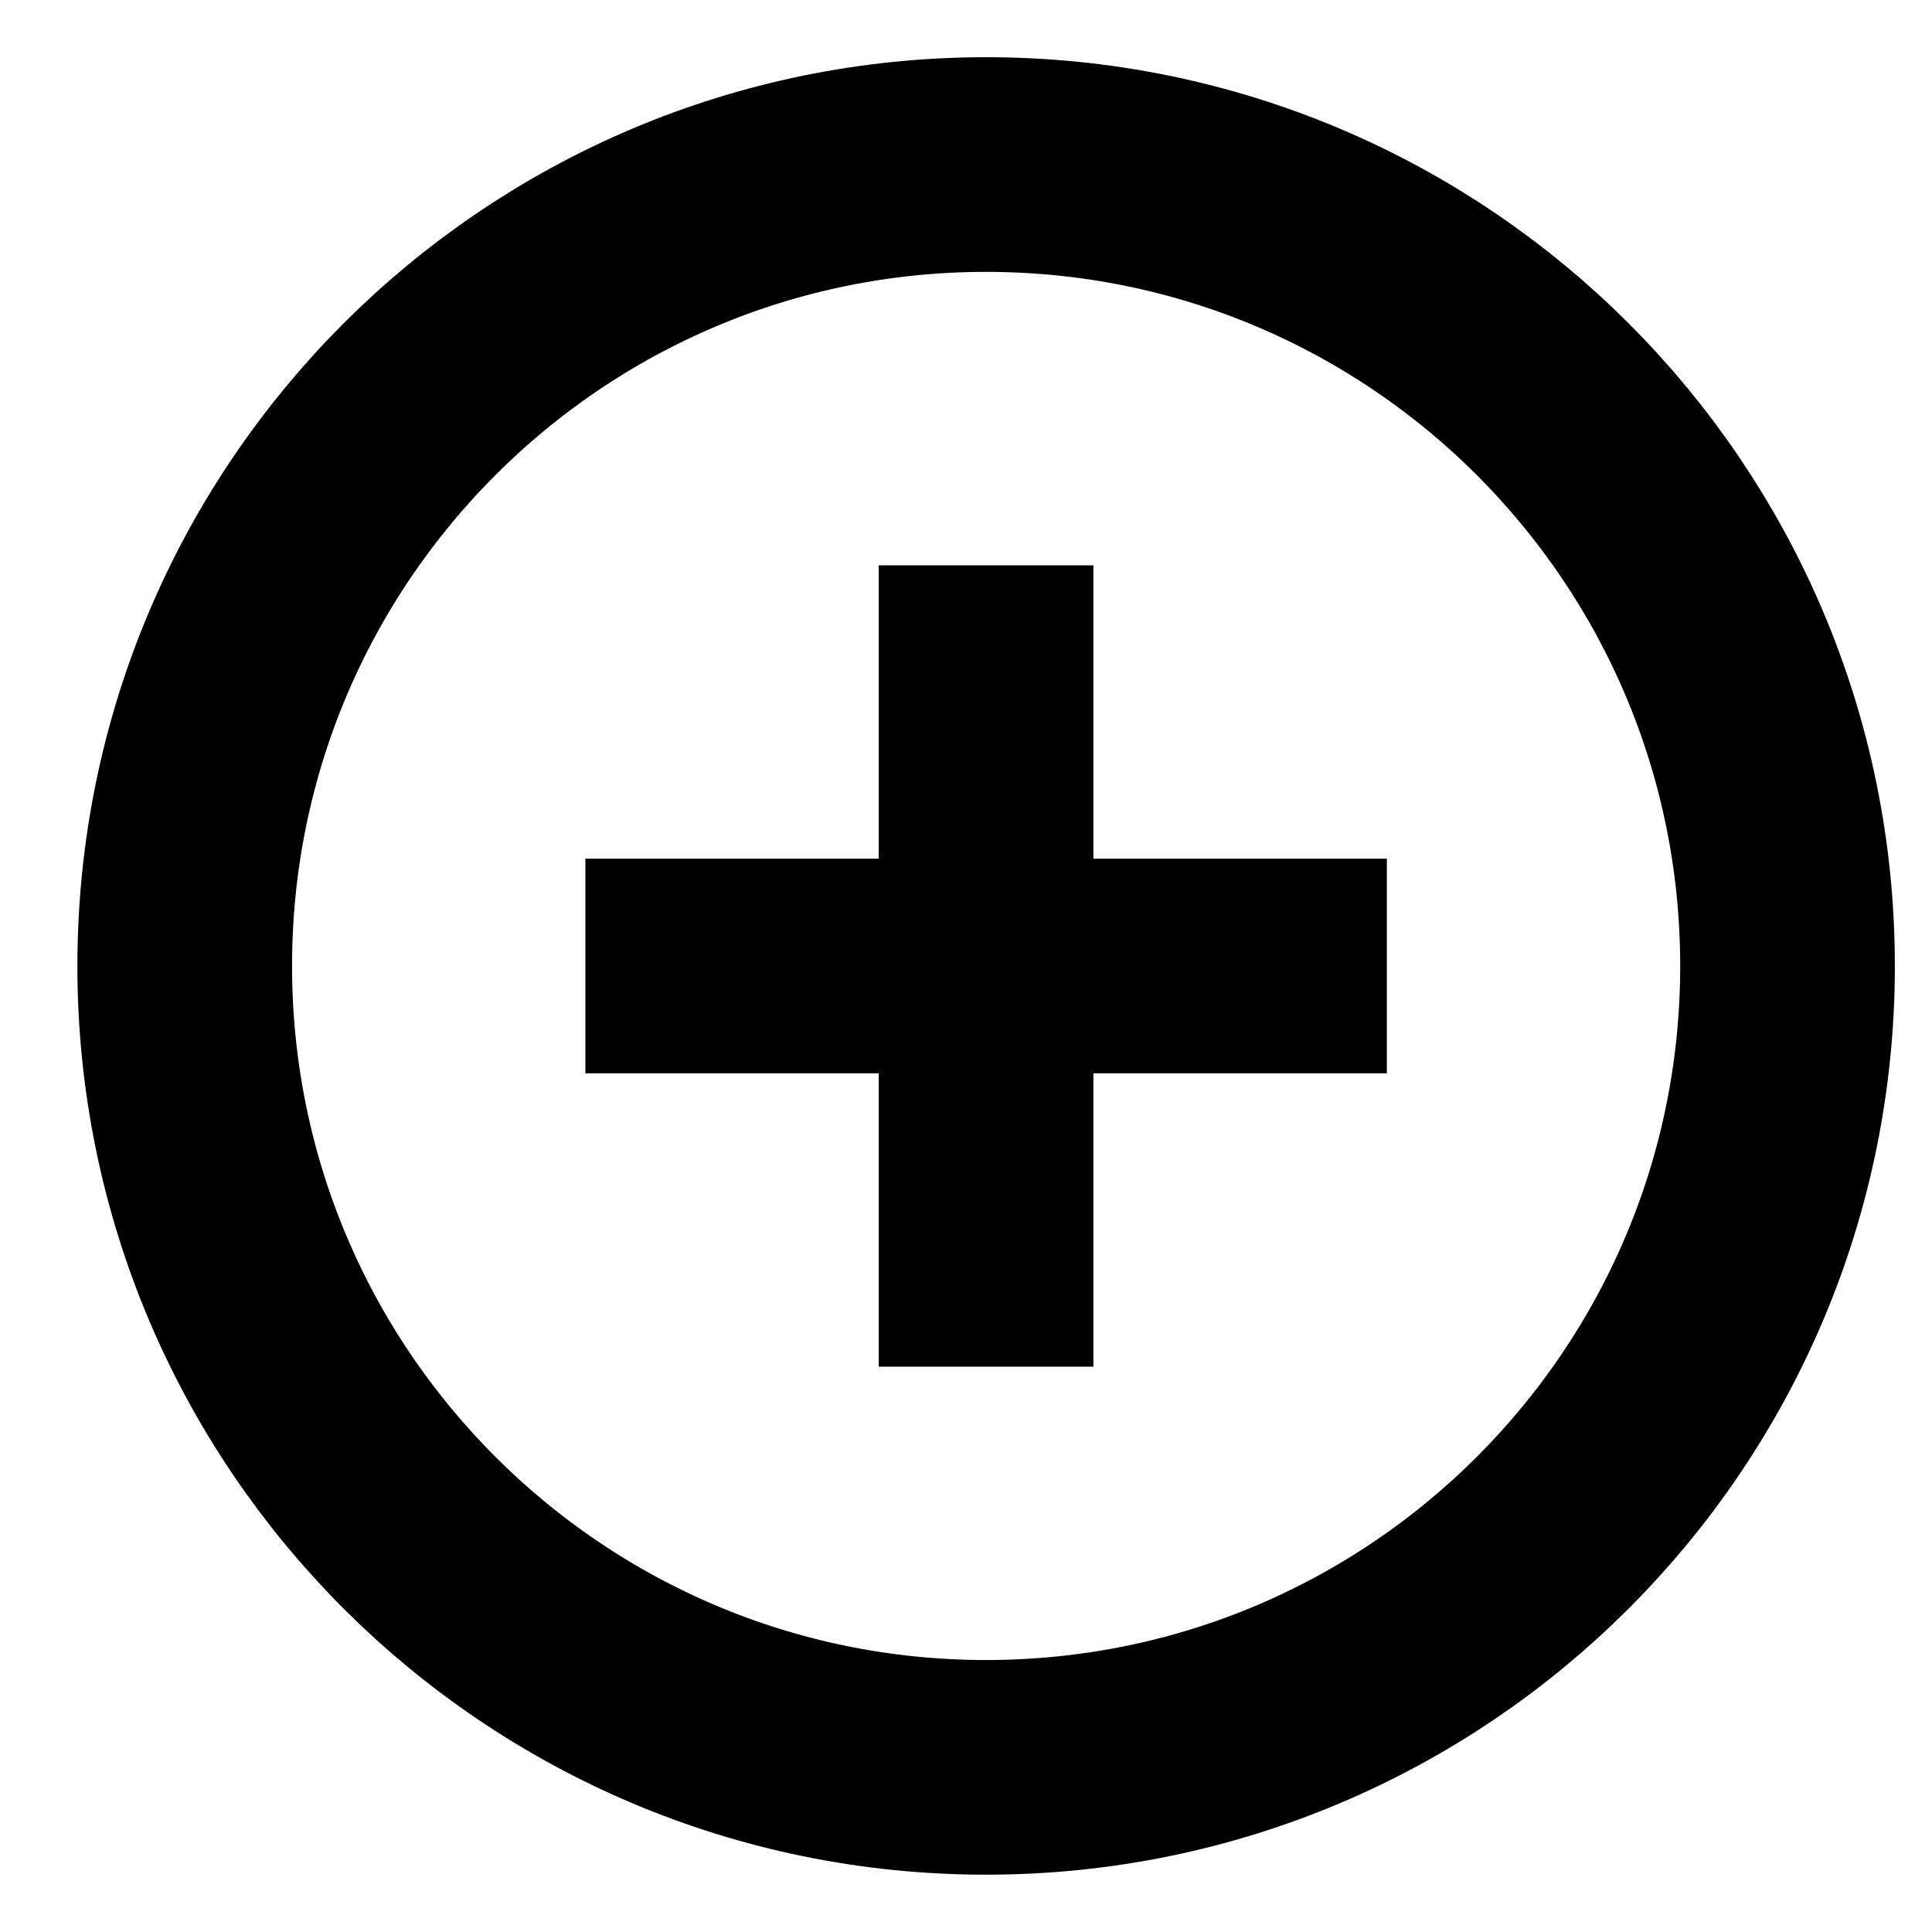 <svg width="18" height="18" viewBox="0 0 18 18" fill="none" xmlns="http://www.w3.org/2000/svg">
<path d="M9.187 5.267C9.187 8.182 9.187 12.733 9.187 12.733M5.454 9H12.921M9.187 16.466C5.064 16.466 1.721 13.124 1.721 9C1.721 4.876 5.064 1.533 9.187 1.533C13.311 1.533 16.654 4.876 16.654 9C16.654 13.124 13.311 16.466 9.187 16.466Z" stroke="currentColor" stroke-width="2"/>
</svg>
